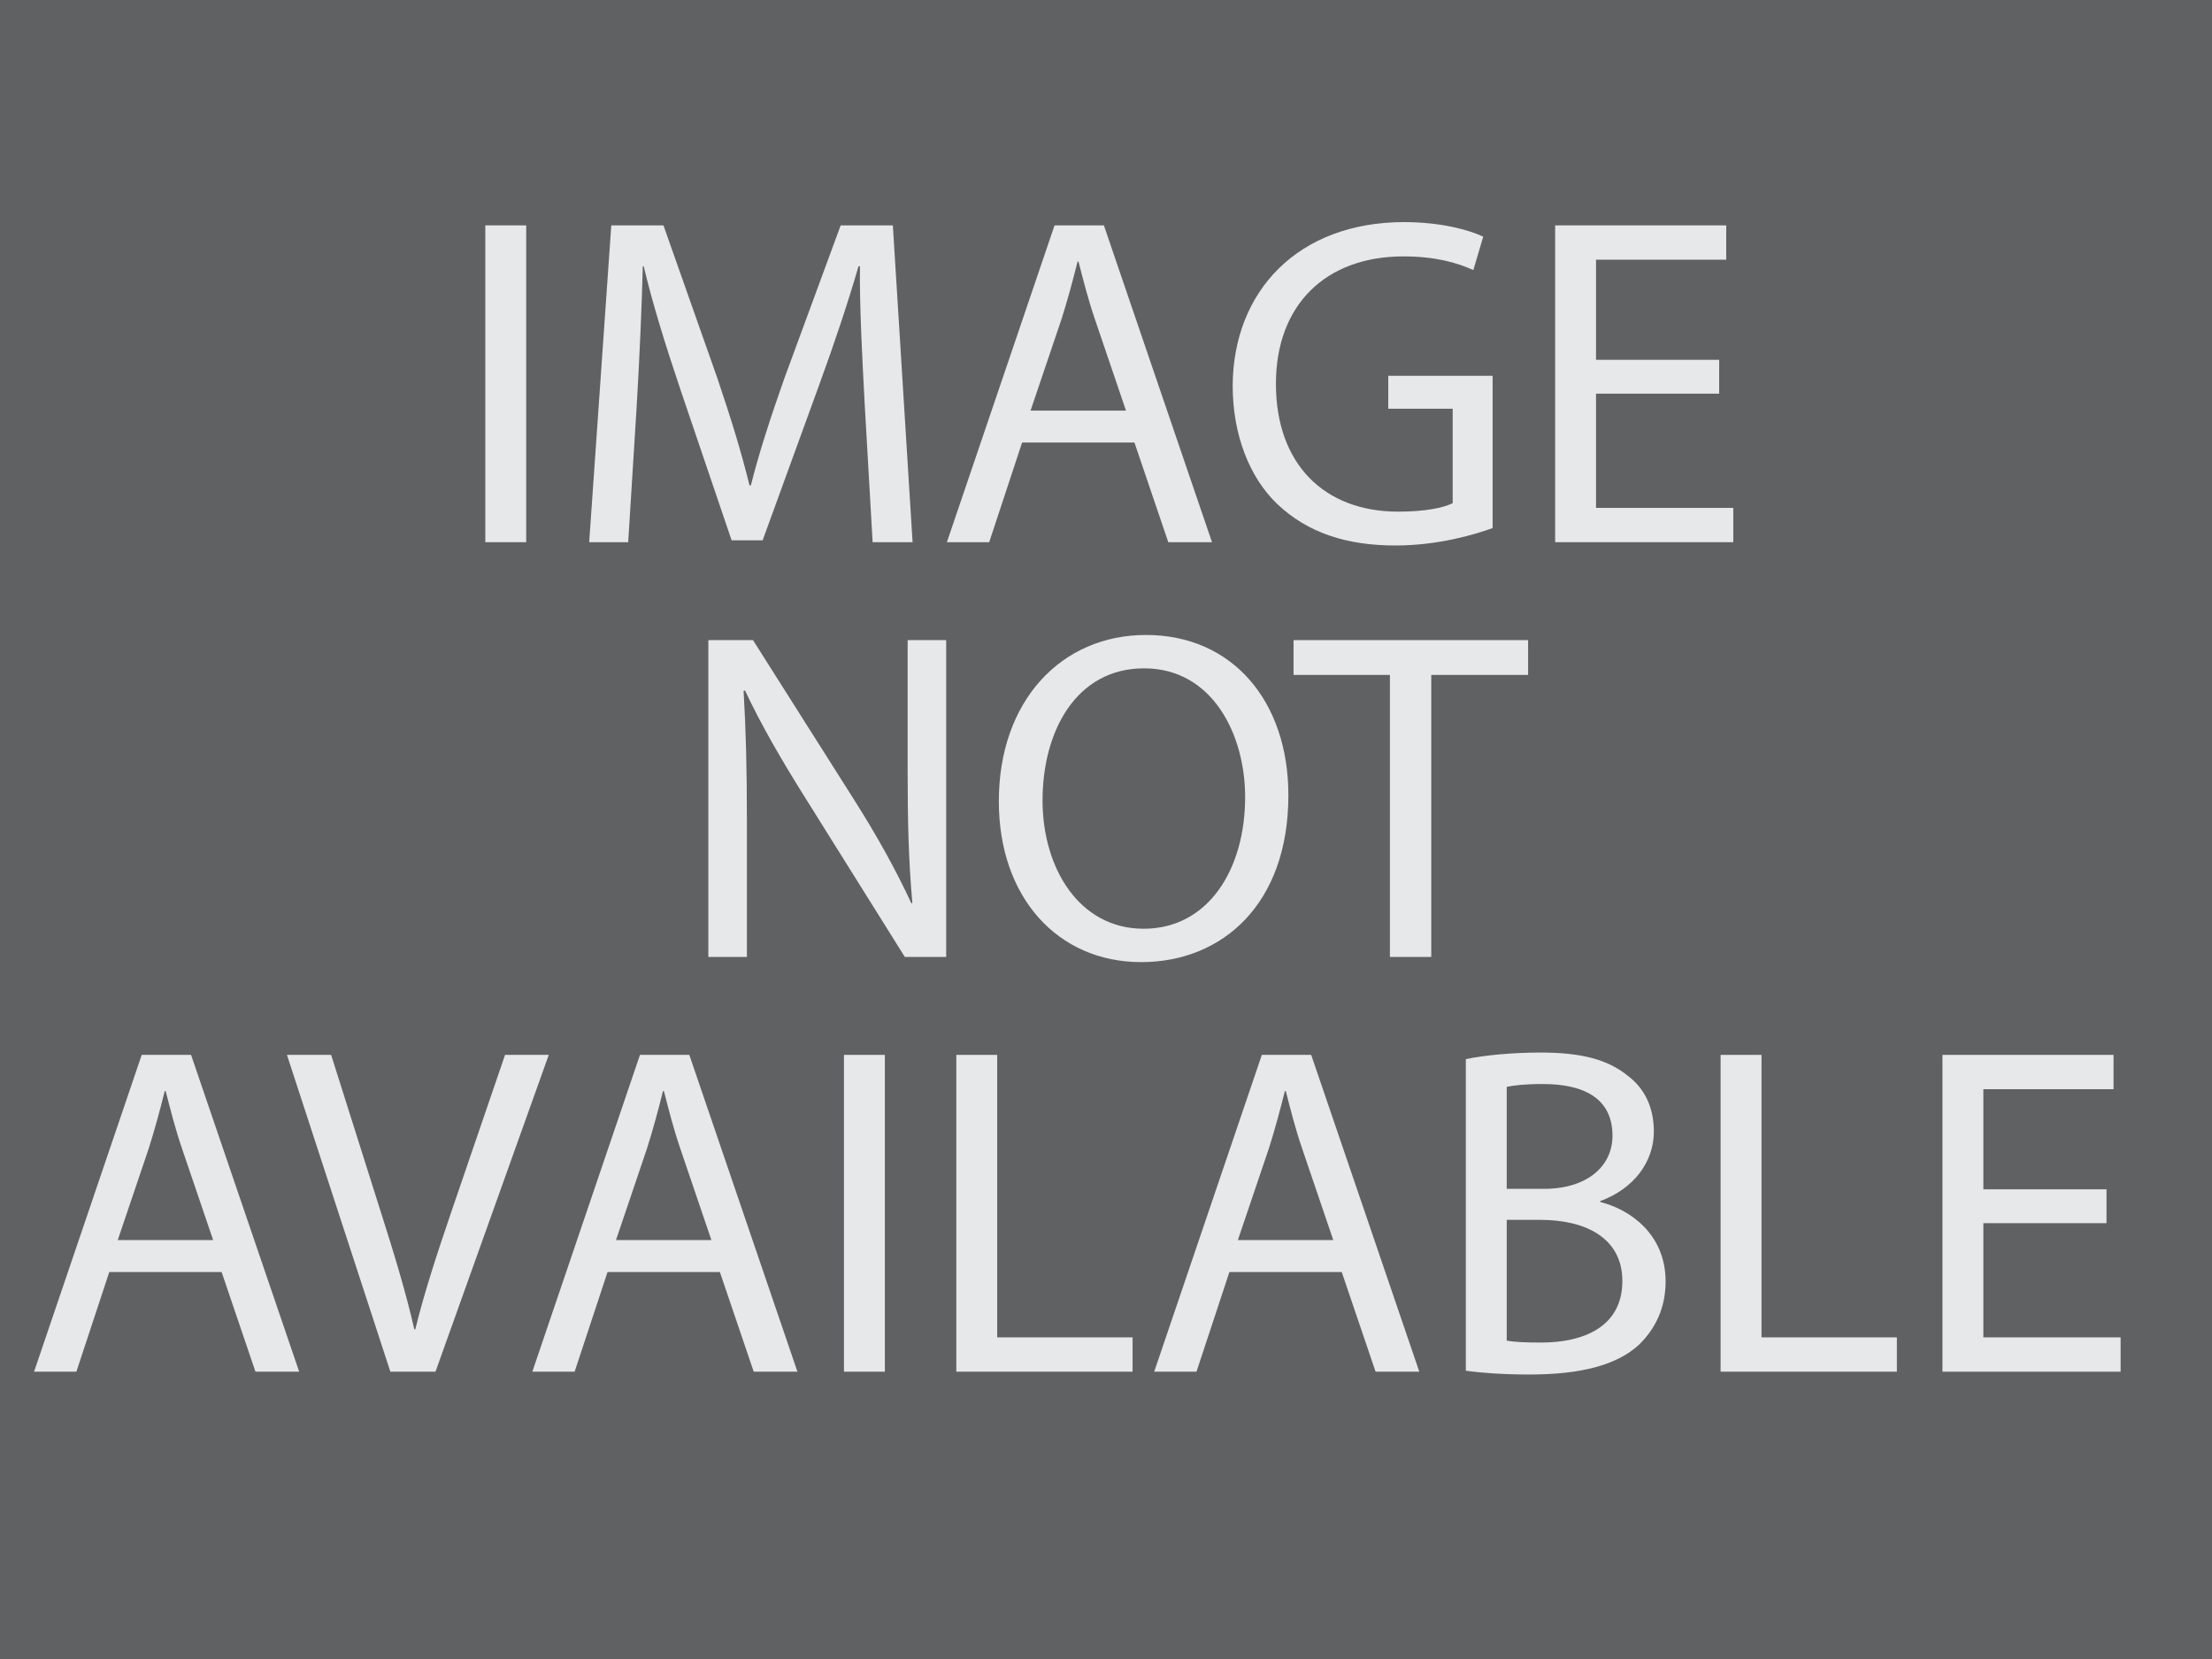 <?xml version="1.0" encoding="utf-8"?>
<!-- Generator: Adobe Illustrator 16.0.0, SVG Export Plug-In . SVG Version: 6.00 Build 0)  -->
<!DOCTYPE svg PUBLIC "-//W3C//DTD SVG 1.1//EN" "http://www.w3.org/Graphics/SVG/1.1/DTD/svg11.dtd">
<svg version="1.1" id="Layer_1" xmlns="http://www.w3.org/2000/svg" xmlns:xlink="http://www.w3.org/1999/xlink" x="0px" y="0px"
	 width="800px" height="600px" viewBox="0 0 800 600" enable-background="new 0 0 800 600" xml:space="preserve">
<rect fill="#606163" width="800" height="600"/>
<rect y="75.393" fill="none" width="800" height="421.792"/>
<g enable-background="new    ">
	<path fill="#E7E8E9" d="M190.307,81.513v114.579h-14.79V81.513H190.307z"/>
	<path fill="#E7E8E9" d="M312.707,145.772c-0.85-15.979-1.87-35.189-1.7-49.47h-0.51c-3.91,13.43-8.67,27.71-14.45,43.52
		l-20.229,55.59h-11.22l-18.53-54.569c-5.44-16.15-10.03-30.94-13.26-44.54h-0.34c-0.34,14.28-1.19,33.49-2.21,50.659l-3.06,49.13
		h-14.11l7.99-114.579h18.87l19.55,55.42c4.76,14.109,8.67,26.689,11.56,38.59h0.51c2.89-11.561,6.97-24.141,12.07-38.59l20.4-55.42
		h18.87l7.14,114.579h-14.45L312.707,145.772z"/>
	<path fill="#E7E8E9" d="M369.656,160.052l-11.9,36.04h-15.3l38.93-114.579h17.85l39.1,114.579h-15.81l-12.24-36.04H369.656z
		 M407.225,148.492l-11.219-32.979c-2.55-7.479-4.25-14.28-5.95-20.91h-0.34c-1.7,6.8-3.57,13.771-5.78,20.74l-11.22,33.149H407.225
		z"/>
	<path fill="#E7E8E9" d="M539.824,190.992c-6.629,2.38-19.719,6.29-35.189,6.29c-17.34,0-31.619-4.42-42.84-15.13
		c-9.859-9.521-15.979-24.82-15.979-42.67c0.17-34.17,23.629-59.159,62.049-59.159c13.26,0,23.629,2.89,28.56,5.27l-3.569,12.07
		c-6.121-2.72-13.771-4.931-25.33-4.931c-27.88,0-46.07,17.34-46.07,46.07c0,29.069,17.51,46.239,44.2,46.239
		c9.69,0,16.319-1.36,19.72-3.06v-34.17h-23.29v-11.9h37.739V190.992z"/>
	<path fill="#E7E8E9" d="M621.765,142.372h-44.54v41.31h49.64v12.41h-64.429V81.513h61.879v12.41h-47.09v36.21h44.54V142.372z"/>
</g>
<g enable-background="new    ">
	<path fill="#E7E8E9" d="M256.182,346.092V231.513h16.15l36.719,57.97c8.5,13.43,15.13,25.5,20.57,37.229l0.34-0.17
		c-1.36-15.3-1.7-29.239-1.7-47.09v-47.939h13.94v114.579h-14.96l-36.379-58.14c-7.99-12.75-15.64-25.84-21.42-38.249l-0.51,0.17
		c0.85,14.449,1.19,28.22,1.19,47.26v48.959H256.182z"/>
	<path fill="#E7E8E9" d="M465.959,287.612c0,39.439-23.97,60.35-53.209,60.35c-30.26,0-51.51-23.46-51.51-58.14
		c0-36.38,22.609-60.18,53.209-60.18C445.729,229.643,465.959,253.613,465.959,287.612z M377.05,289.482
		c0,24.479,13.26,46.409,36.55,46.409c23.459,0,36.72-21.59,36.72-47.6c0-22.779-11.899-46.579-36.55-46.579
		C389.29,241.713,377.05,264.322,377.05,289.482z"/>
	<path fill="#E7E8E9" d="M502.68,244.093h-34.85v-12.58h84.829v12.58h-35.02v101.999h-14.96V244.093z"/>
</g>
<g enable-background="new    ">
	<path fill="#E7E8E9" d="M39.52,460.052l-11.9,36.04h-15.3l38.93-114.579h17.85l39.1,114.579h-15.81l-12.24-36.04H39.52z
		 M77.089,448.492l-11.22-32.979c-2.55-7.479-4.25-14.28-5.95-20.91h-0.34c-1.7,6.8-3.57,13.771-5.78,20.74l-11.22,33.149H77.089z"
		/>
	<path fill="#E7E8E9" d="M141.18,496.092l-37.399-114.579h15.979l17.85,56.439c4.93,15.47,9.18,29.41,12.24,42.84h0.34
		c3.23-13.26,7.99-27.71,13.09-42.67l19.38-56.609h15.81L157.5,496.092H141.18z"/>
	<path fill="#E7E8E9" d="M219.722,460.052l-11.9,36.04h-15.3l38.93-114.579h17.85l39.1,114.579h-15.81l-12.24-36.04H219.722z
		 M257.291,448.492l-11.22-32.979c-2.55-7.479-4.25-14.28-5.95-20.91h-0.34c-1.7,6.8-3.57,13.771-5.78,20.74l-11.22,33.149H257.291z
		"/>
	<path fill="#E7E8E9" d="M320.021,381.513v114.579h-14.79V381.513H320.021z"/>
	<path fill="#E7E8E9" d="M345.862,381.513h14.79v102.169h48.96v12.41h-63.75V381.513z"/>
	<path fill="#E7E8E9" d="M444.629,460.052l-11.9,36.04H417.43l38.93-114.579h17.85l39.1,114.579h-15.811l-12.24-36.04H444.629z
		 M482.199,448.492l-11.221-32.979c-2.551-7.479-4.25-14.28-5.949-20.91h-0.34c-1.701,6.8-3.57,13.771-5.781,20.74l-11.219,33.149
		H482.199z"/>
	<path fill="#E7E8E9" d="M530.139,383.043c6.461-1.36,16.66-2.38,27.029-2.38c14.791,0,24.311,2.55,31.451,8.33
		c5.949,4.42,9.52,11.22,9.52,20.229c0,11.05-7.311,20.74-19.381,25.16v0.34c10.881,2.72,23.631,11.729,23.631,28.729
		c0,9.86-3.91,17.34-9.689,22.95c-7.99,7.31-20.91,10.709-39.611,10.709c-10.199,0-18.02-0.68-22.949-1.359V383.043z
		 M544.93,429.963h13.43c15.639,0,24.818-8.16,24.818-19.21c0-13.43-10.199-18.7-25.158-18.7c-6.801,0-10.711,0.51-13.09,1.021
		V429.963z M544.93,484.872c2.889,0.51,7.139,0.68,12.408,0.68c15.301,0,29.41-5.609,29.41-22.27c0-15.64-13.43-22.1-29.58-22.1
		H544.93V484.872z"/>
	<path fill="#E7E8E9" d="M622.277,381.513h14.791v102.169h48.959v12.41h-63.75V381.513z"/>
	<path fill="#E7E8E9" d="M761.844,442.372h-44.539v41.31h49.641v12.41h-64.43V381.513h61.879v12.41h-47.09v36.21h44.539V442.372z"/>
</g>
</svg>
